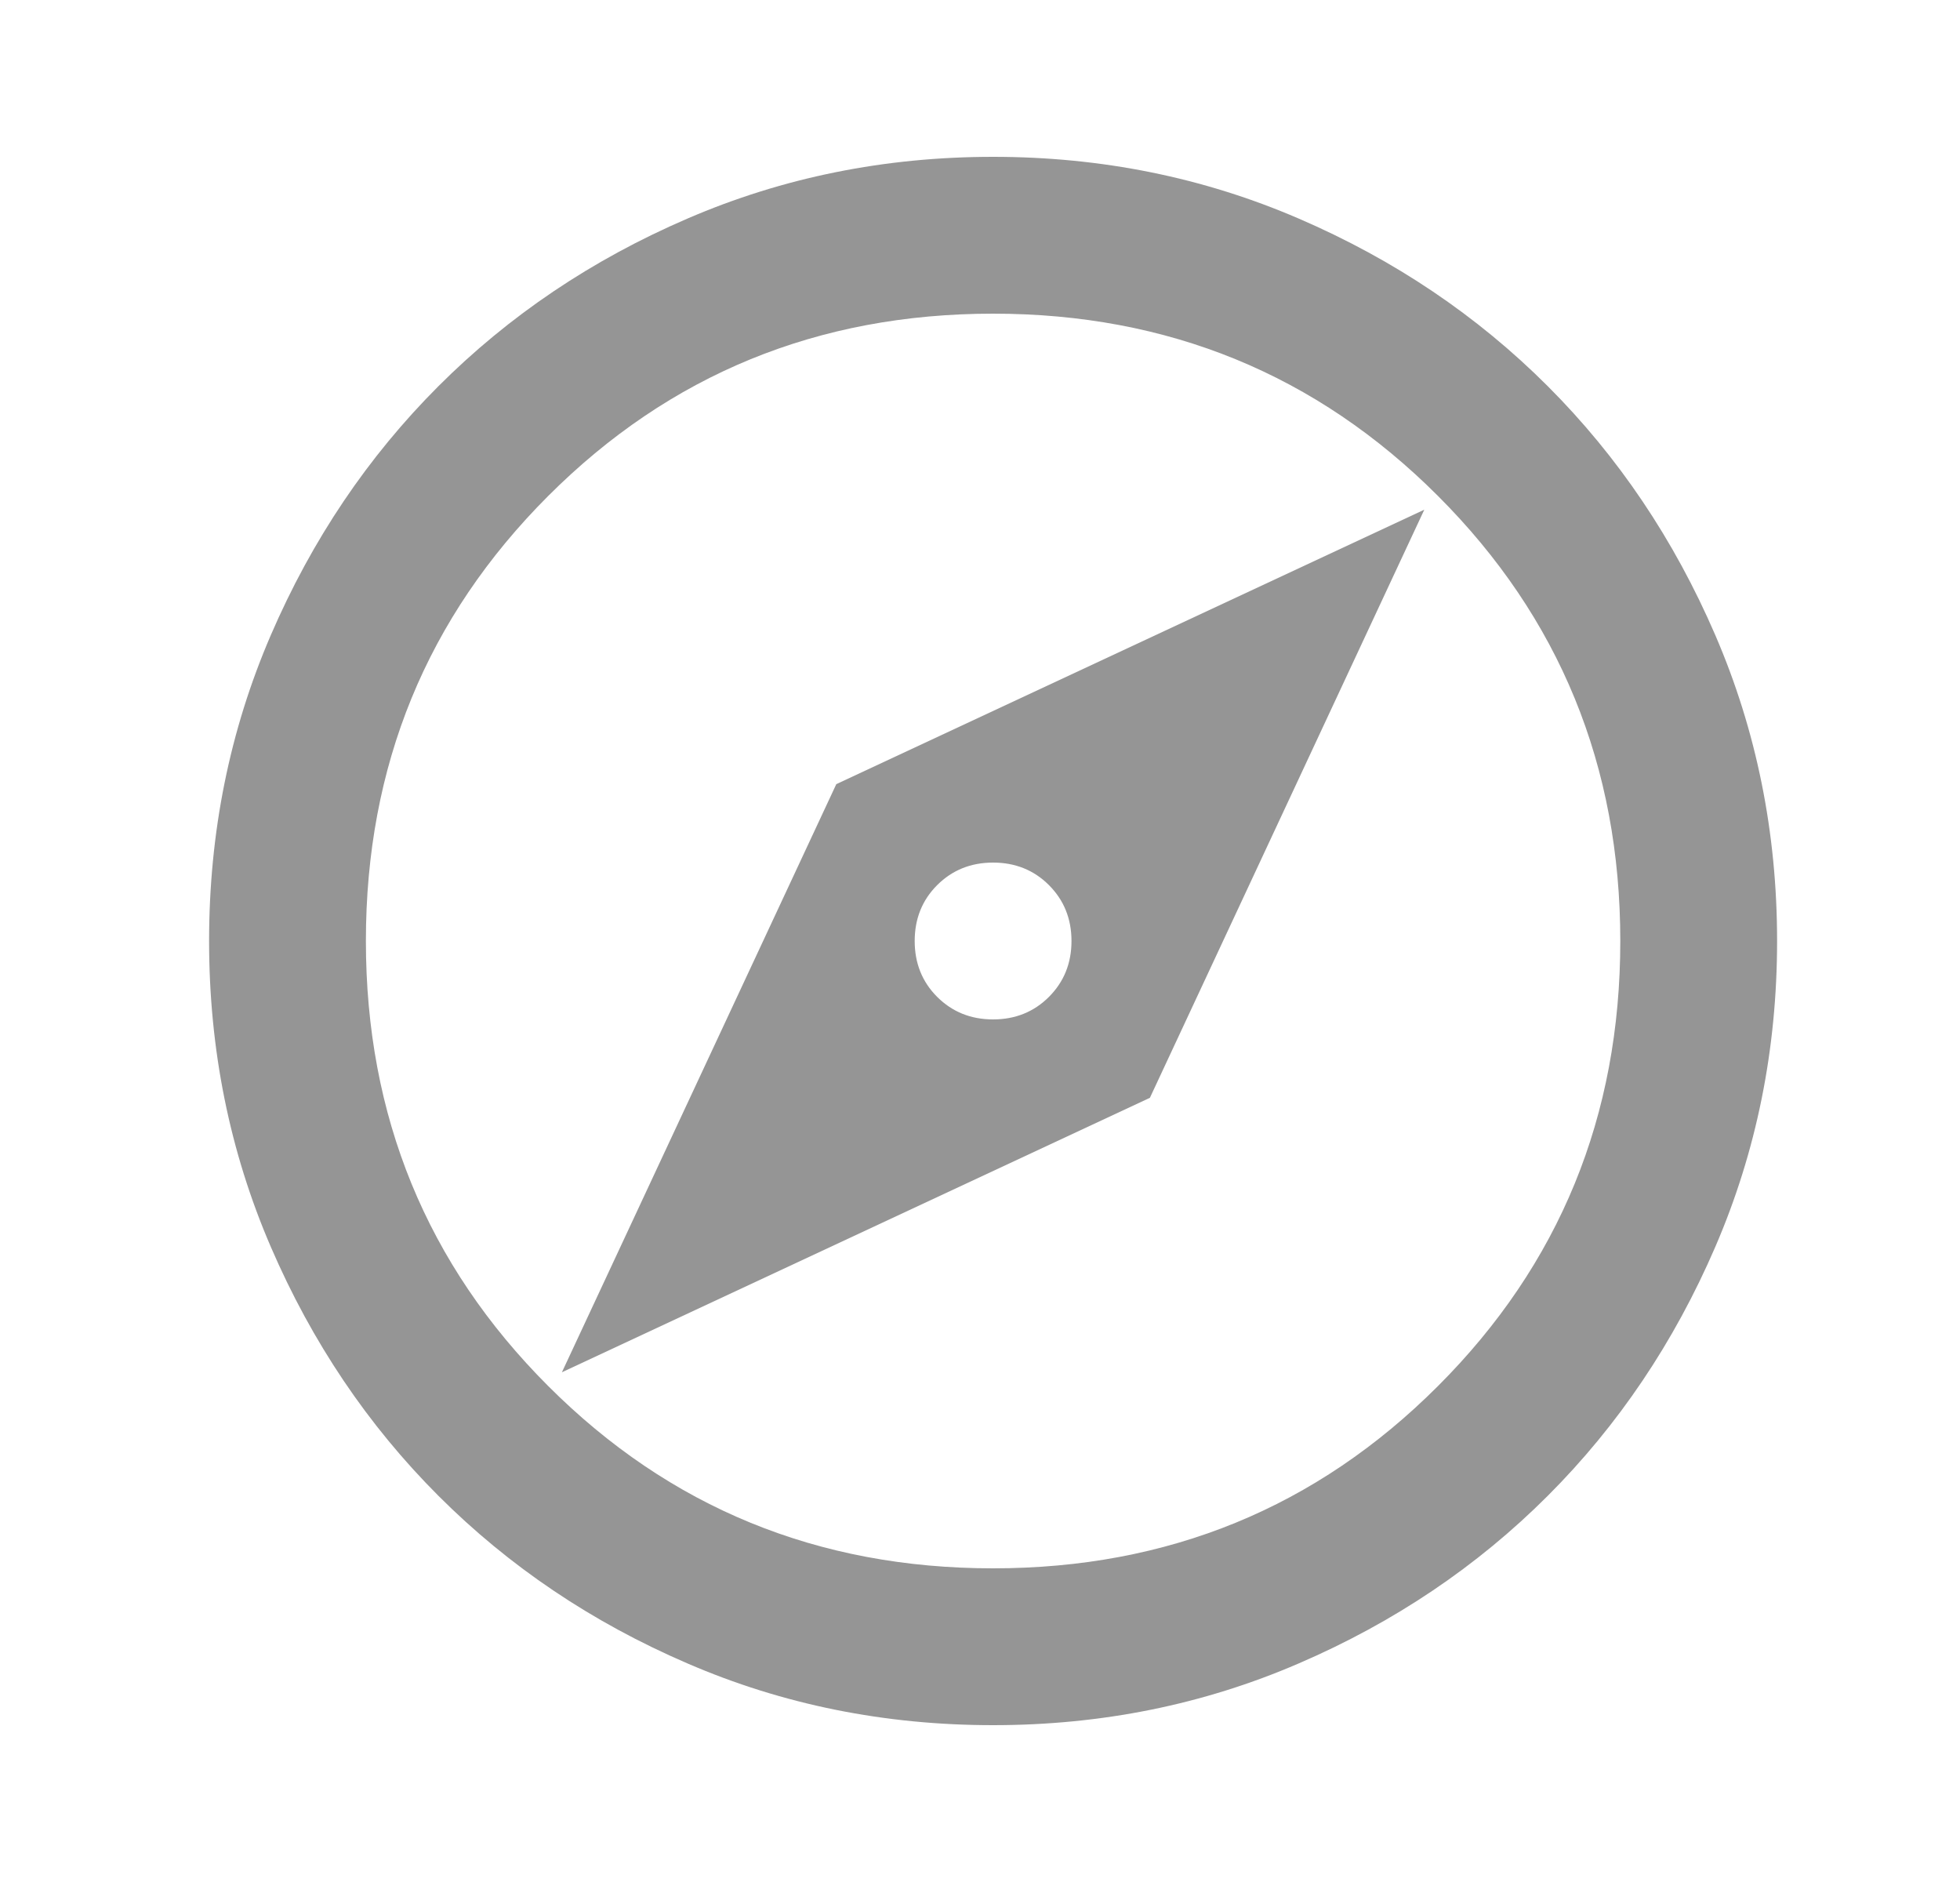 <svg width="25" height="24" viewBox="0 0 25 24" fill="none" xmlns="http://www.w3.org/2000/svg">
<mask id="mask0_297_1336" style="mask-type:alpha" maskUnits="userSpaceOnUse" x="0" y="0" width="25" height="24">
<rect x="0.667" width="24" height="24" fill="#D9D9D9"/>
</mask>
<g mask="url(#mask0_297_1336)">
<path d="M7.167 17.5L14.667 14L18.167 6.5L10.667 10L7.167 17.5ZM12.667 13C12.383 13 12.146 12.904 11.954 12.713C11.762 12.521 11.667 12.283 11.667 12C11.667 11.717 11.762 11.479 11.954 11.287C12.146 11.096 12.383 11 12.667 11C12.95 11 13.188 11.096 13.379 11.287C13.571 11.479 13.667 11.717 13.667 12C13.667 12.283 13.571 12.521 13.379 12.713C13.188 12.904 12.95 13 12.667 13ZM12.667 22C11.283 22 9.983 21.738 8.767 21.212C7.55 20.688 6.492 19.975 5.592 19.075C4.692 18.175 3.979 17.117 3.454 15.9C2.929 14.683 2.667 13.383 2.667 12C2.667 10.617 2.929 9.317 3.454 8.1C3.979 6.883 4.692 5.825 5.592 4.925C6.492 4.025 7.55 3.312 8.767 2.788C9.983 2.263 11.283 2 12.667 2C14.05 2 15.35 2.263 16.567 2.788C17.783 3.312 18.842 4.025 19.742 4.925C20.642 5.825 21.354 6.883 21.879 8.1C22.404 9.317 22.667 10.617 22.667 12C22.667 13.383 22.404 14.683 21.879 15.9C21.354 17.117 20.642 18.175 19.742 19.075C18.842 19.975 17.783 20.688 16.567 21.212C15.35 21.738 14.05 22 12.667 22ZM12.667 20C14.9 20 16.792 19.225 18.342 17.675C19.892 16.125 20.667 14.233 20.667 12C20.667 9.767 19.892 7.875 18.342 6.325C16.792 4.775 14.9 4 12.667 4C10.433 4 8.542 4.775 6.992 6.325C5.442 7.875 4.667 9.767 4.667 12C4.667 14.233 5.442 16.125 6.992 17.675C8.542 19.225 10.433 20 12.667 20Z" fill="#959595"/>
</g>
</svg>
